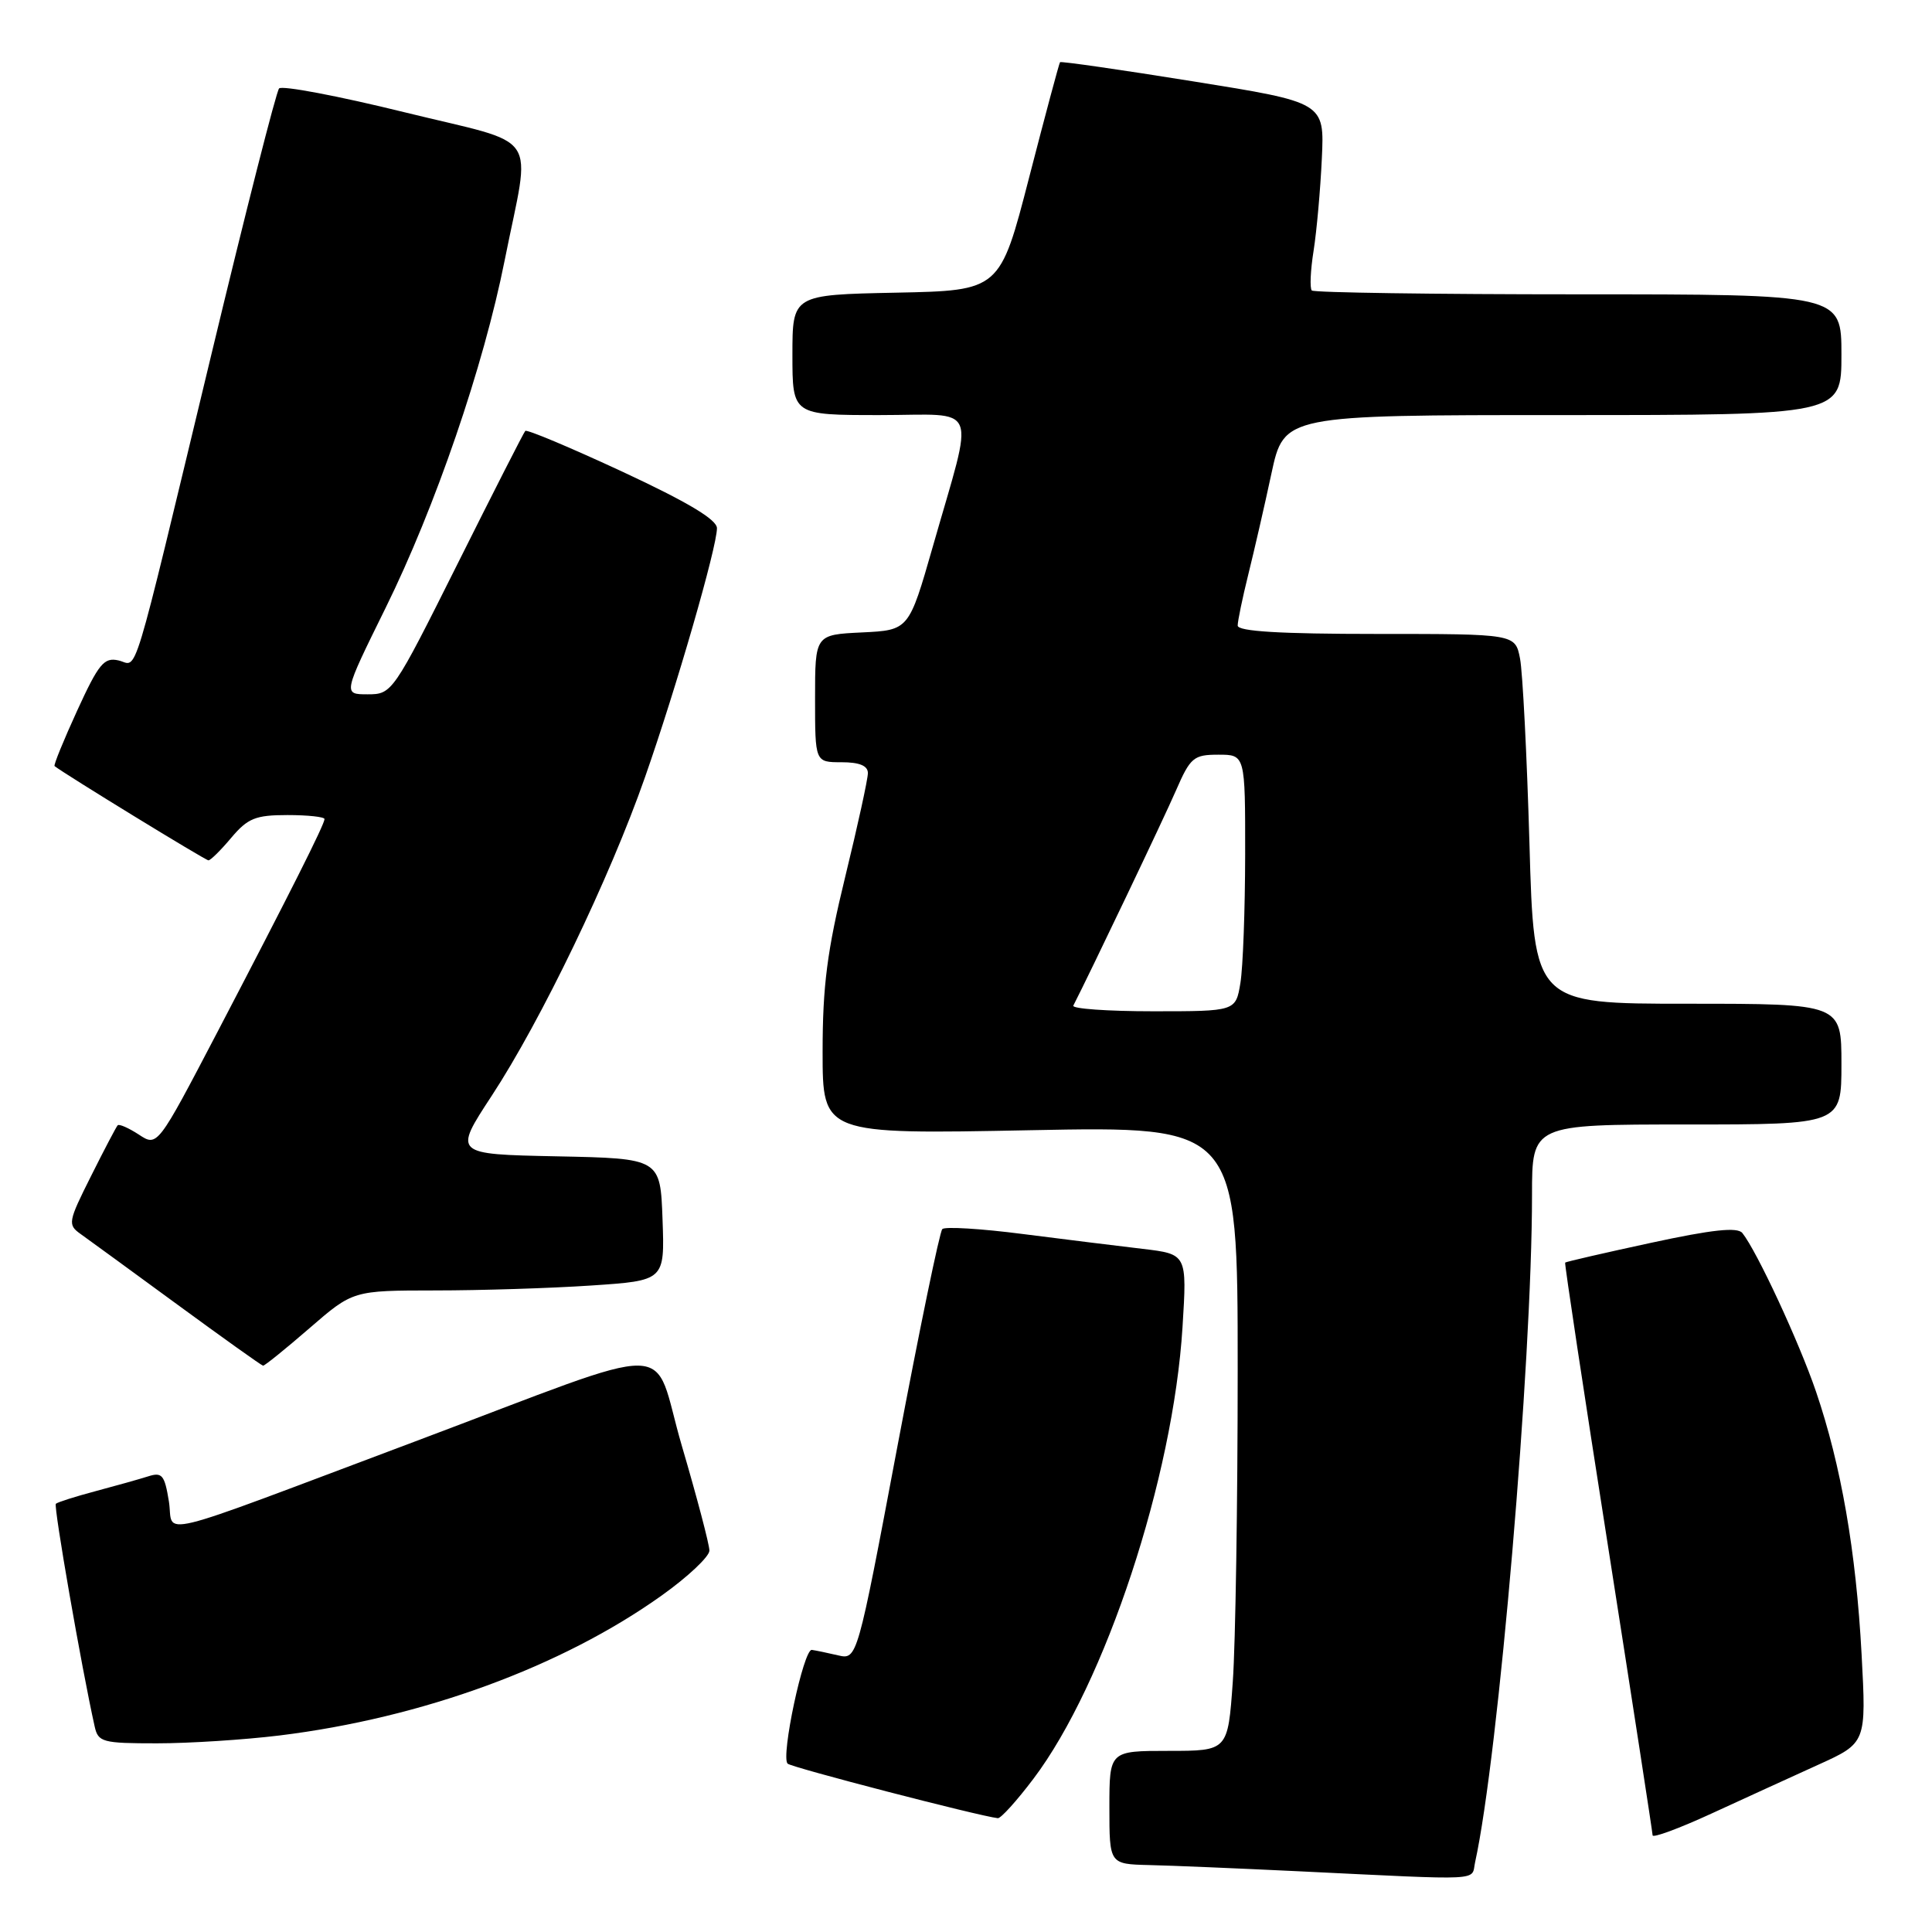 <?xml version="1.0" encoding="UTF-8" standalone="no"?>
<!DOCTYPE svg PUBLIC "-//W3C//DTD SVG 1.1//EN" "http://www.w3.org/Graphics/SVG/1.1/DTD/svg11.dtd" >
<svg xmlns="http://www.w3.org/2000/svg" xmlns:xlink="http://www.w3.org/1999/xlink" version="1.1" viewBox="0 0 256 256">
 <g >
 <path fill="currentColor"
d=" M 195.46 246.75 C 198.55 232.73 203.00 180.56 203.00 158.33 C 203.00 149.00 203.00 149.00 223.50 149.00 C 244.00 149.00 244.00 149.00 244.00 141.00 C 244.00 133.00 244.00 133.00 223.63 133.00 C 203.26 133.00 203.26 133.00 202.66 111.75 C 202.32 100.06 201.76 89.04 201.41 87.25 C 200.77 84.00 200.77 84.00 182.39 84.00 C 169.62 84.00 164.00 83.66 164.00 82.89 C 164.00 82.29 164.63 79.25 165.40 76.14 C 166.17 73.04 167.56 67.01 168.47 62.75 C 170.14 55.00 170.14 55.00 207.07 55.00 C 244.00 55.00 244.00 55.00 244.00 47.00 C 244.00 39.00 244.00 39.00 209.17 39.00 C 190.01 39.00 174.10 38.77 173.82 38.49 C 173.54 38.20 173.64 35.83 174.06 33.21 C 174.47 30.60 174.96 25.11 175.15 21.01 C 175.50 13.57 175.50 13.57 158.09 10.78 C 148.52 9.24 140.59 8.10 140.46 8.24 C 140.34 8.38 138.50 15.25 136.37 23.50 C 132.50 38.50 132.50 38.50 118.75 38.78 C 105.00 39.06 105.00 39.06 105.00 47.03 C 105.00 55.00 105.00 55.00 116.58 55.00 C 129.96 55.00 129.15 52.99 123.61 72.40 C 120.43 83.50 120.43 83.50 114.22 83.80 C 108.00 84.10 108.00 84.10 108.00 92.55 C 108.00 101.00 108.00 101.00 111.50 101.00 C 113.88 101.00 115.00 101.46 115.00 102.44 C 115.00 103.23 113.65 109.41 112.00 116.16 C 109.60 125.99 109.00 130.63 109.00 139.37 C 109.00 150.30 109.00 150.30 136.50 149.76 C 164.00 149.22 164.00 149.22 164.00 181.46 C 164.00 199.19 163.71 217.81 163.35 222.85 C 162.70 232.00 162.70 232.00 154.85 232.00 C 147.00 232.00 147.00 232.00 147.00 239.50 C 147.00 247.00 147.00 247.00 152.25 247.13 C 155.14 247.19 164.03 247.57 172.00 247.95 C 197.10 249.16 194.90 249.27 195.46 246.75 Z  M 240.90 233.85 C 247.30 230.95 247.30 230.95 246.67 219.19 C 245.94 205.59 243.96 194.16 240.63 184.39 C 238.40 177.85 232.80 165.79 230.87 163.38 C 230.22 162.57 226.90 162.92 218.77 164.68 C 212.61 166.01 207.49 167.19 207.39 167.30 C 207.29 167.41 209.85 184.38 213.09 205.00 C 216.32 225.62 218.97 242.81 218.98 243.19 C 218.99 243.57 222.49 242.28 226.75 240.32 C 231.01 238.36 237.38 235.45 240.90 233.85 Z  M 136.94 235.69 C 146.45 223.10 155.46 195.79 156.69 175.84 C 157.29 166.18 157.29 166.18 151.40 165.48 C 148.15 165.10 141.00 164.21 135.50 163.51 C 130.00 162.80 125.21 162.51 124.86 162.86 C 124.51 163.21 121.83 176.20 118.90 191.72 C 113.58 219.93 113.58 219.93 111.04 219.34 C 109.64 219.01 108.08 218.69 107.57 218.62 C 106.48 218.48 103.44 232.77 104.36 233.69 C 104.85 234.19 129.68 240.63 132.22 240.92 C 132.61 240.96 134.74 238.61 136.94 235.69 Z  M 37.03 229.96 C 55.93 227.64 74.42 220.87 87.68 211.41 C 91.16 208.93 94.00 206.25 94.00 205.46 C 94.00 204.67 92.36 198.43 90.35 191.59 C 86.21 177.47 90.83 177.54 55.00 191.00 C 19.25 204.43 23.10 203.49 22.38 198.95 C 21.81 195.44 21.48 195.03 19.62 195.63 C 18.45 196.00 15.32 196.88 12.65 197.59 C 9.98 198.30 7.62 199.05 7.40 199.26 C 7.08 199.58 10.80 220.96 12.54 228.75 C 13.00 230.85 13.57 231.00 20.80 231.00 C 25.06 231.00 32.37 230.53 37.03 229.96 Z  M 41.00 176.00 C 46.77 171.00 46.77 171.00 57.64 170.99 C 63.61 170.99 72.90 170.70 78.29 170.34 C 88.08 169.69 88.08 169.69 87.79 161.60 C 87.50 153.50 87.50 153.50 73.79 153.22 C 60.08 152.94 60.08 152.94 65.14 145.22 C 71.69 135.23 80.81 116.30 85.46 103.00 C 89.61 91.17 95.00 72.51 95.00 69.99 C 95.00 68.85 91.14 66.54 82.49 62.51 C 75.60 59.31 69.81 56.87 69.60 57.10 C 69.39 57.32 65.35 65.26 60.61 74.75 C 52.08 91.81 51.95 92.00 48.72 92.00 C 45.45 92.00 45.45 92.00 51.07 80.60 C 57.68 67.21 64.08 48.53 66.87 34.50 C 70.35 17.02 71.96 19.39 53.58 14.87 C 44.82 12.71 37.35 11.30 36.98 11.72 C 36.60 12.15 32.56 28.02 28.00 47.00 C 17.17 91.98 18.34 88.11 15.70 87.51 C 13.79 87.07 13.07 87.95 10.23 94.15 C 8.43 98.08 7.08 101.39 7.23 101.51 C 8.52 102.54 27.22 114.00 27.62 114.00 C 27.90 114.00 29.27 112.65 30.65 111.00 C 32.83 108.42 33.86 108.00 38.09 108.00 C 40.79 108.00 43.00 108.24 43.00 108.53 C 43.00 109.24 38.39 118.40 28.82 136.73 C 20.86 151.96 20.86 151.96 18.40 150.34 C 17.05 149.46 15.78 148.90 15.59 149.11 C 15.39 149.33 13.80 152.36 12.05 155.86 C 9.02 161.90 8.95 162.28 10.68 163.51 C 11.68 164.22 17.45 168.43 23.50 172.86 C 29.55 177.29 34.66 180.94 34.86 180.96 C 35.06 180.98 37.83 178.75 41.00 176.00 Z  M 142.22 133.25 C 144.45 128.90 154.23 108.42 155.82 104.75 C 157.73 100.36 158.16 100.00 161.44 100.00 C 165.00 100.00 165.00 100.00 164.99 113.25 C 164.98 120.54 164.70 128.19 164.36 130.25 C 163.74 134.00 163.74 134.00 152.79 134.00 C 146.76 134.00 142.01 133.66 142.22 133.25 Z "/>
</g>
</svg>